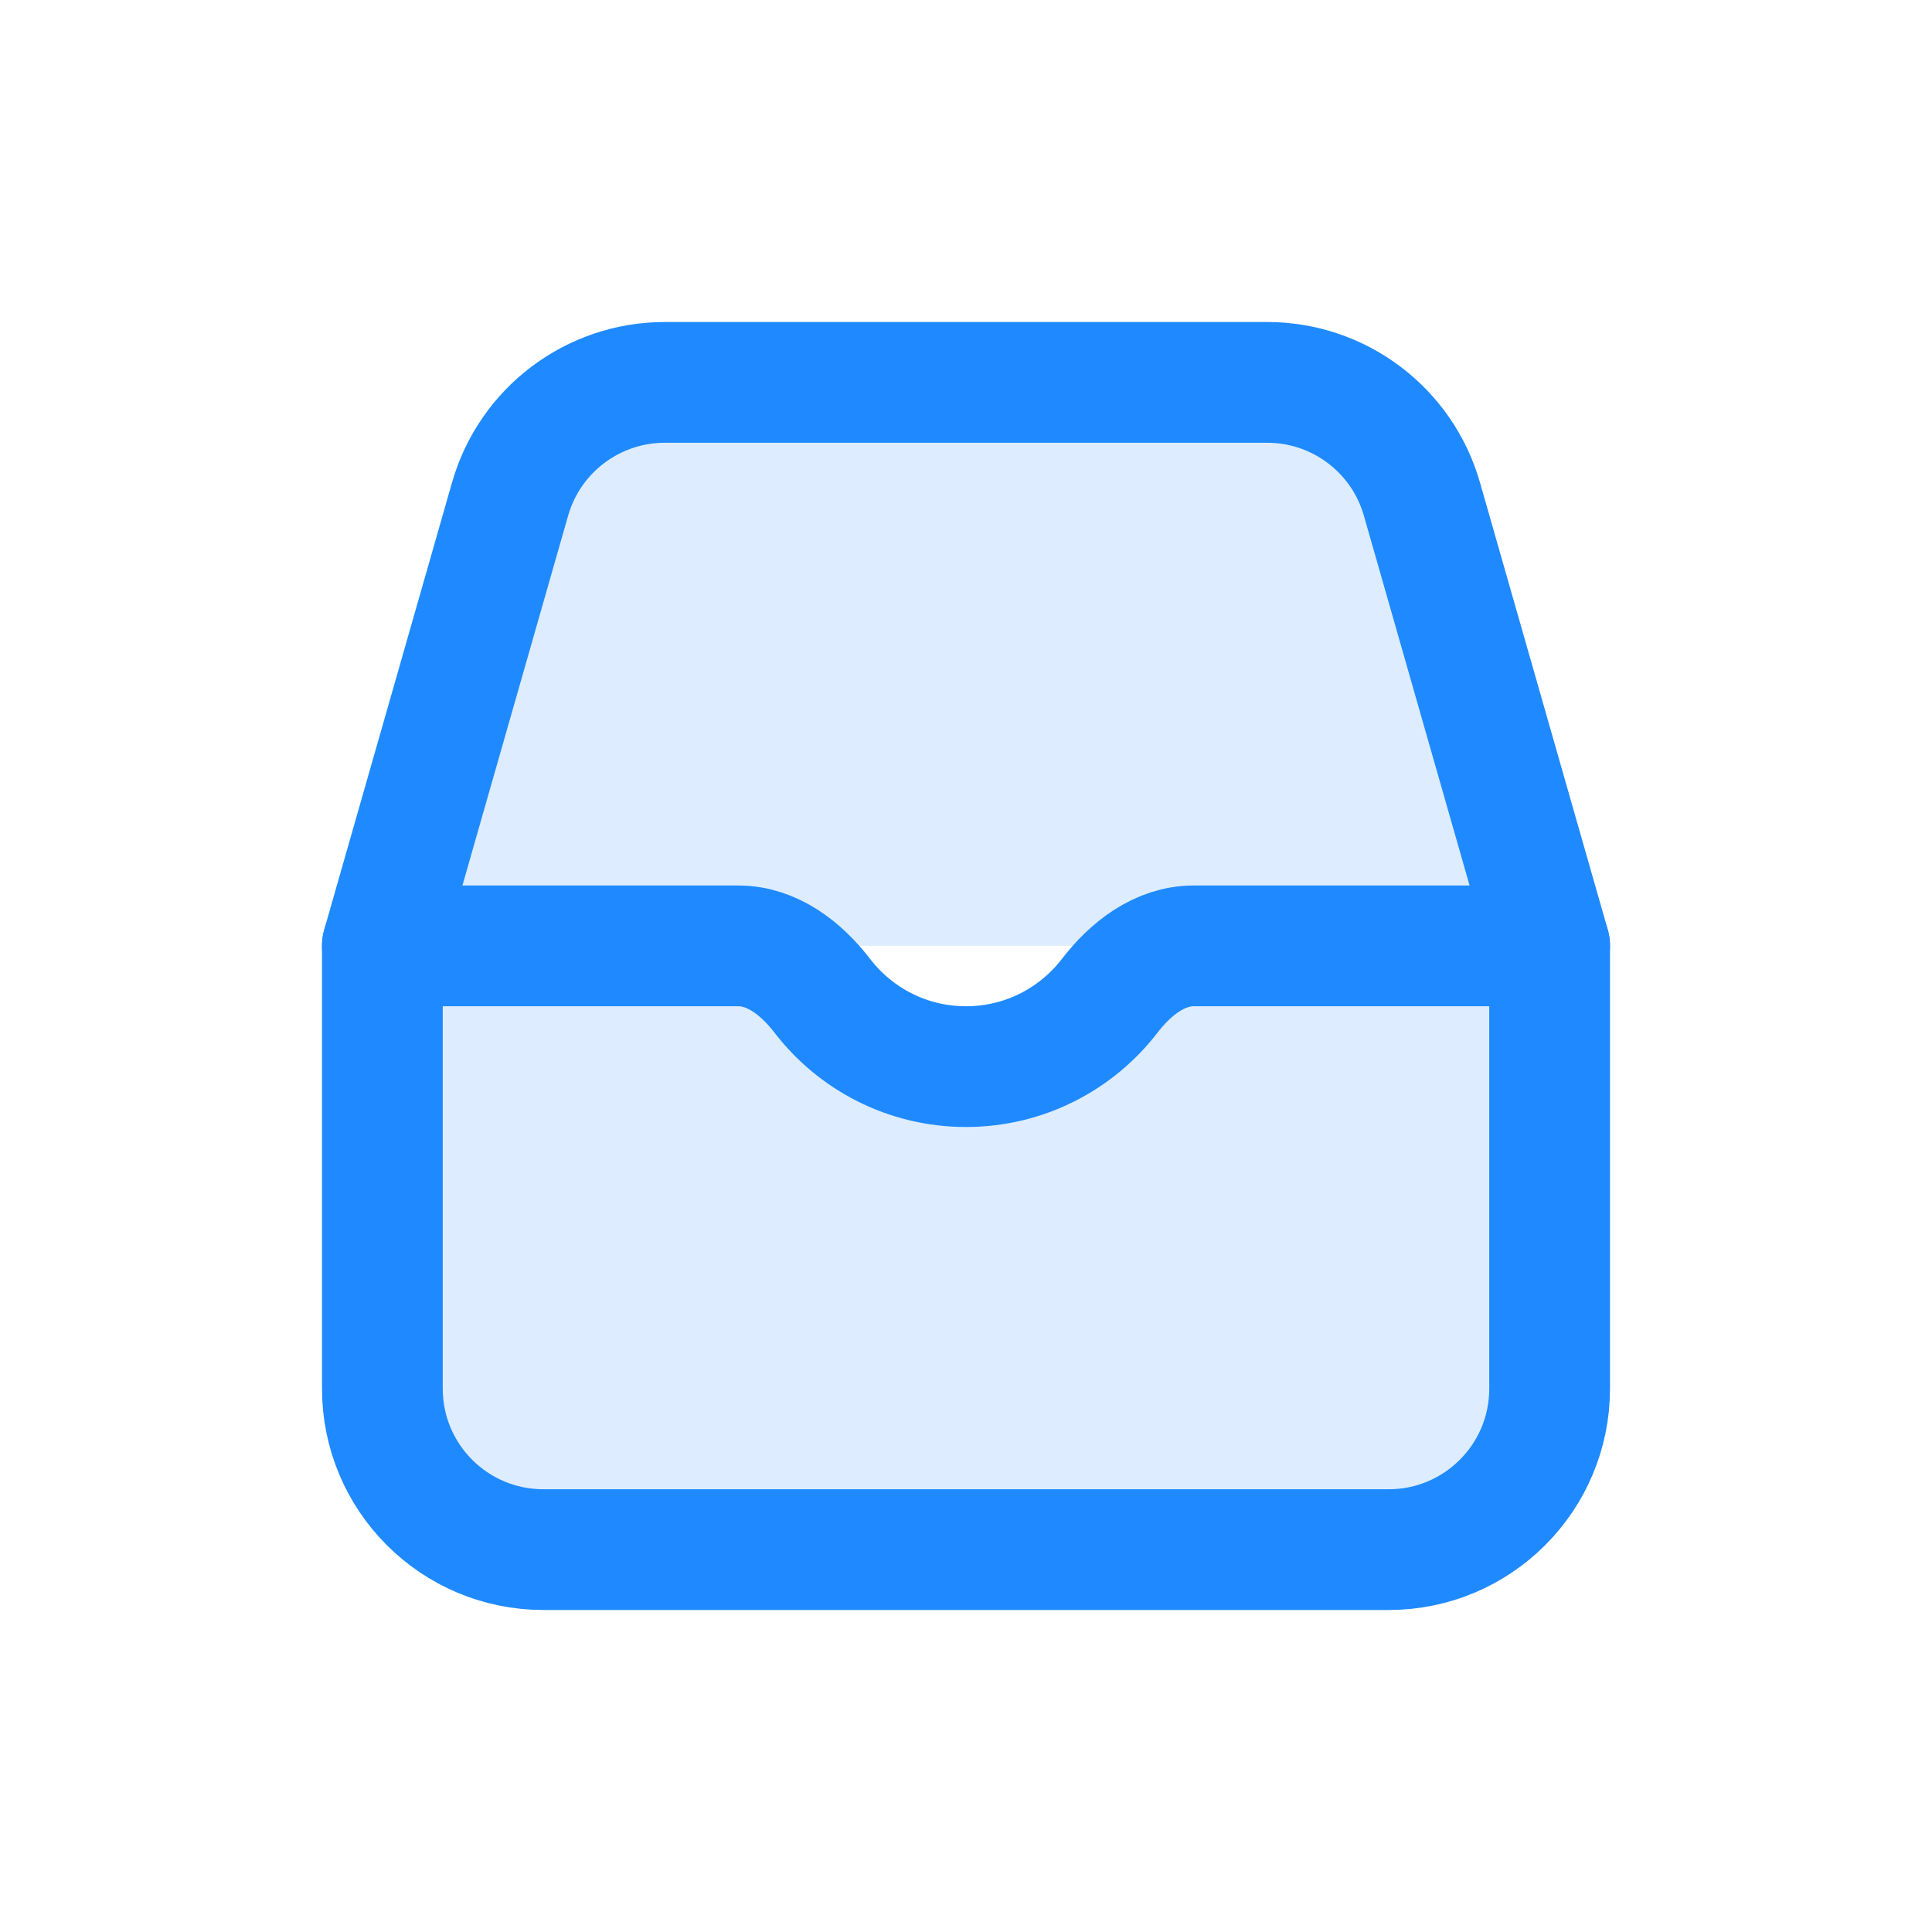 <?xml version="1.0" encoding="UTF-8" standalone="no"?>
<svg
   width="24"
   height="24"
   fill="none"
   viewBox="0 0 24 24"
   version="1.1"
   id="svg6"
   sodipodi:docname="planner-inbox.svg"
   inkscape:version="1.1.1 (3bf5ae0d25, 2021-09-20)"
   xmlns:inkscape="http://www.inkscape.org/namespaces/inkscape"
   xmlns:sodipodi="http://sodipodi.sourceforge.net/DTD/sodipodi-0.dtd"
   xmlns="http://www.w3.org/2000/svg"
   xmlns:svg="http://www.w3.org/2000/svg">
  <defs
     id="defs10" />
  <sodipodi:namedview
     id="namedview8"
     pagecolor="#ffffff"
     bordercolor="#666666"
     borderopacity="1.0"
     inkscape:pageshadow="2"
     inkscape:pageopacity="0.0"
     inkscape:pagecheckerboard="0"
     showgrid="false"
     inkscape:zoom="31.23055"
     inkscape:cx="13.176201"
     inkscape:cy="13.72054"
     inkscape:window-width="1366"
     inkscape:window-height="707"
     inkscape:window-x="0"
     inkscape:window-y="30"
     inkscape:window-maximized="1"
     inkscape:current-layer="svg6" />
  <path
     stroke="currentColor"
     stroke-linecap="round"
     stroke-linejoin="round"
     stroke-width="1.5"
     d="M19.25 11.75L17.664 6.201C17.419 5.342 16.634 4.75 15.741 4.75H8.259C7.366 4.75 6.581 5.342 6.336 6.201L4.75 11.75"
     id="path2"
     style="stroke:#1f8aff;stroke-opacity:1;fill:#1f8aff;fill-opacity:0.15" />
  <path
     stroke="currentColor"
     stroke-linecap="round"
     stroke-linejoin="round"
     stroke-width="1.5"
     d="M10.214 12.369C9.956 12.033 9.595 11.75 9.171 11.75H4.75V17.25C4.75 18.355 5.645 19.25 6.75 19.25H17.25C18.355 19.25 19.25 18.355 19.25 17.25V11.75H14.829C14.405 11.75 14.044 12.033 13.786 12.369C13.374 12.905 12.728 13.25 12 13.25C11.272 13.25 10.626 12.905 10.214 12.369Z"
     id="path4"
     style="stroke:#1f8aff;stroke-opacity:1;fill:#1f8aff;fill-opacity:0.15" />
</svg>
